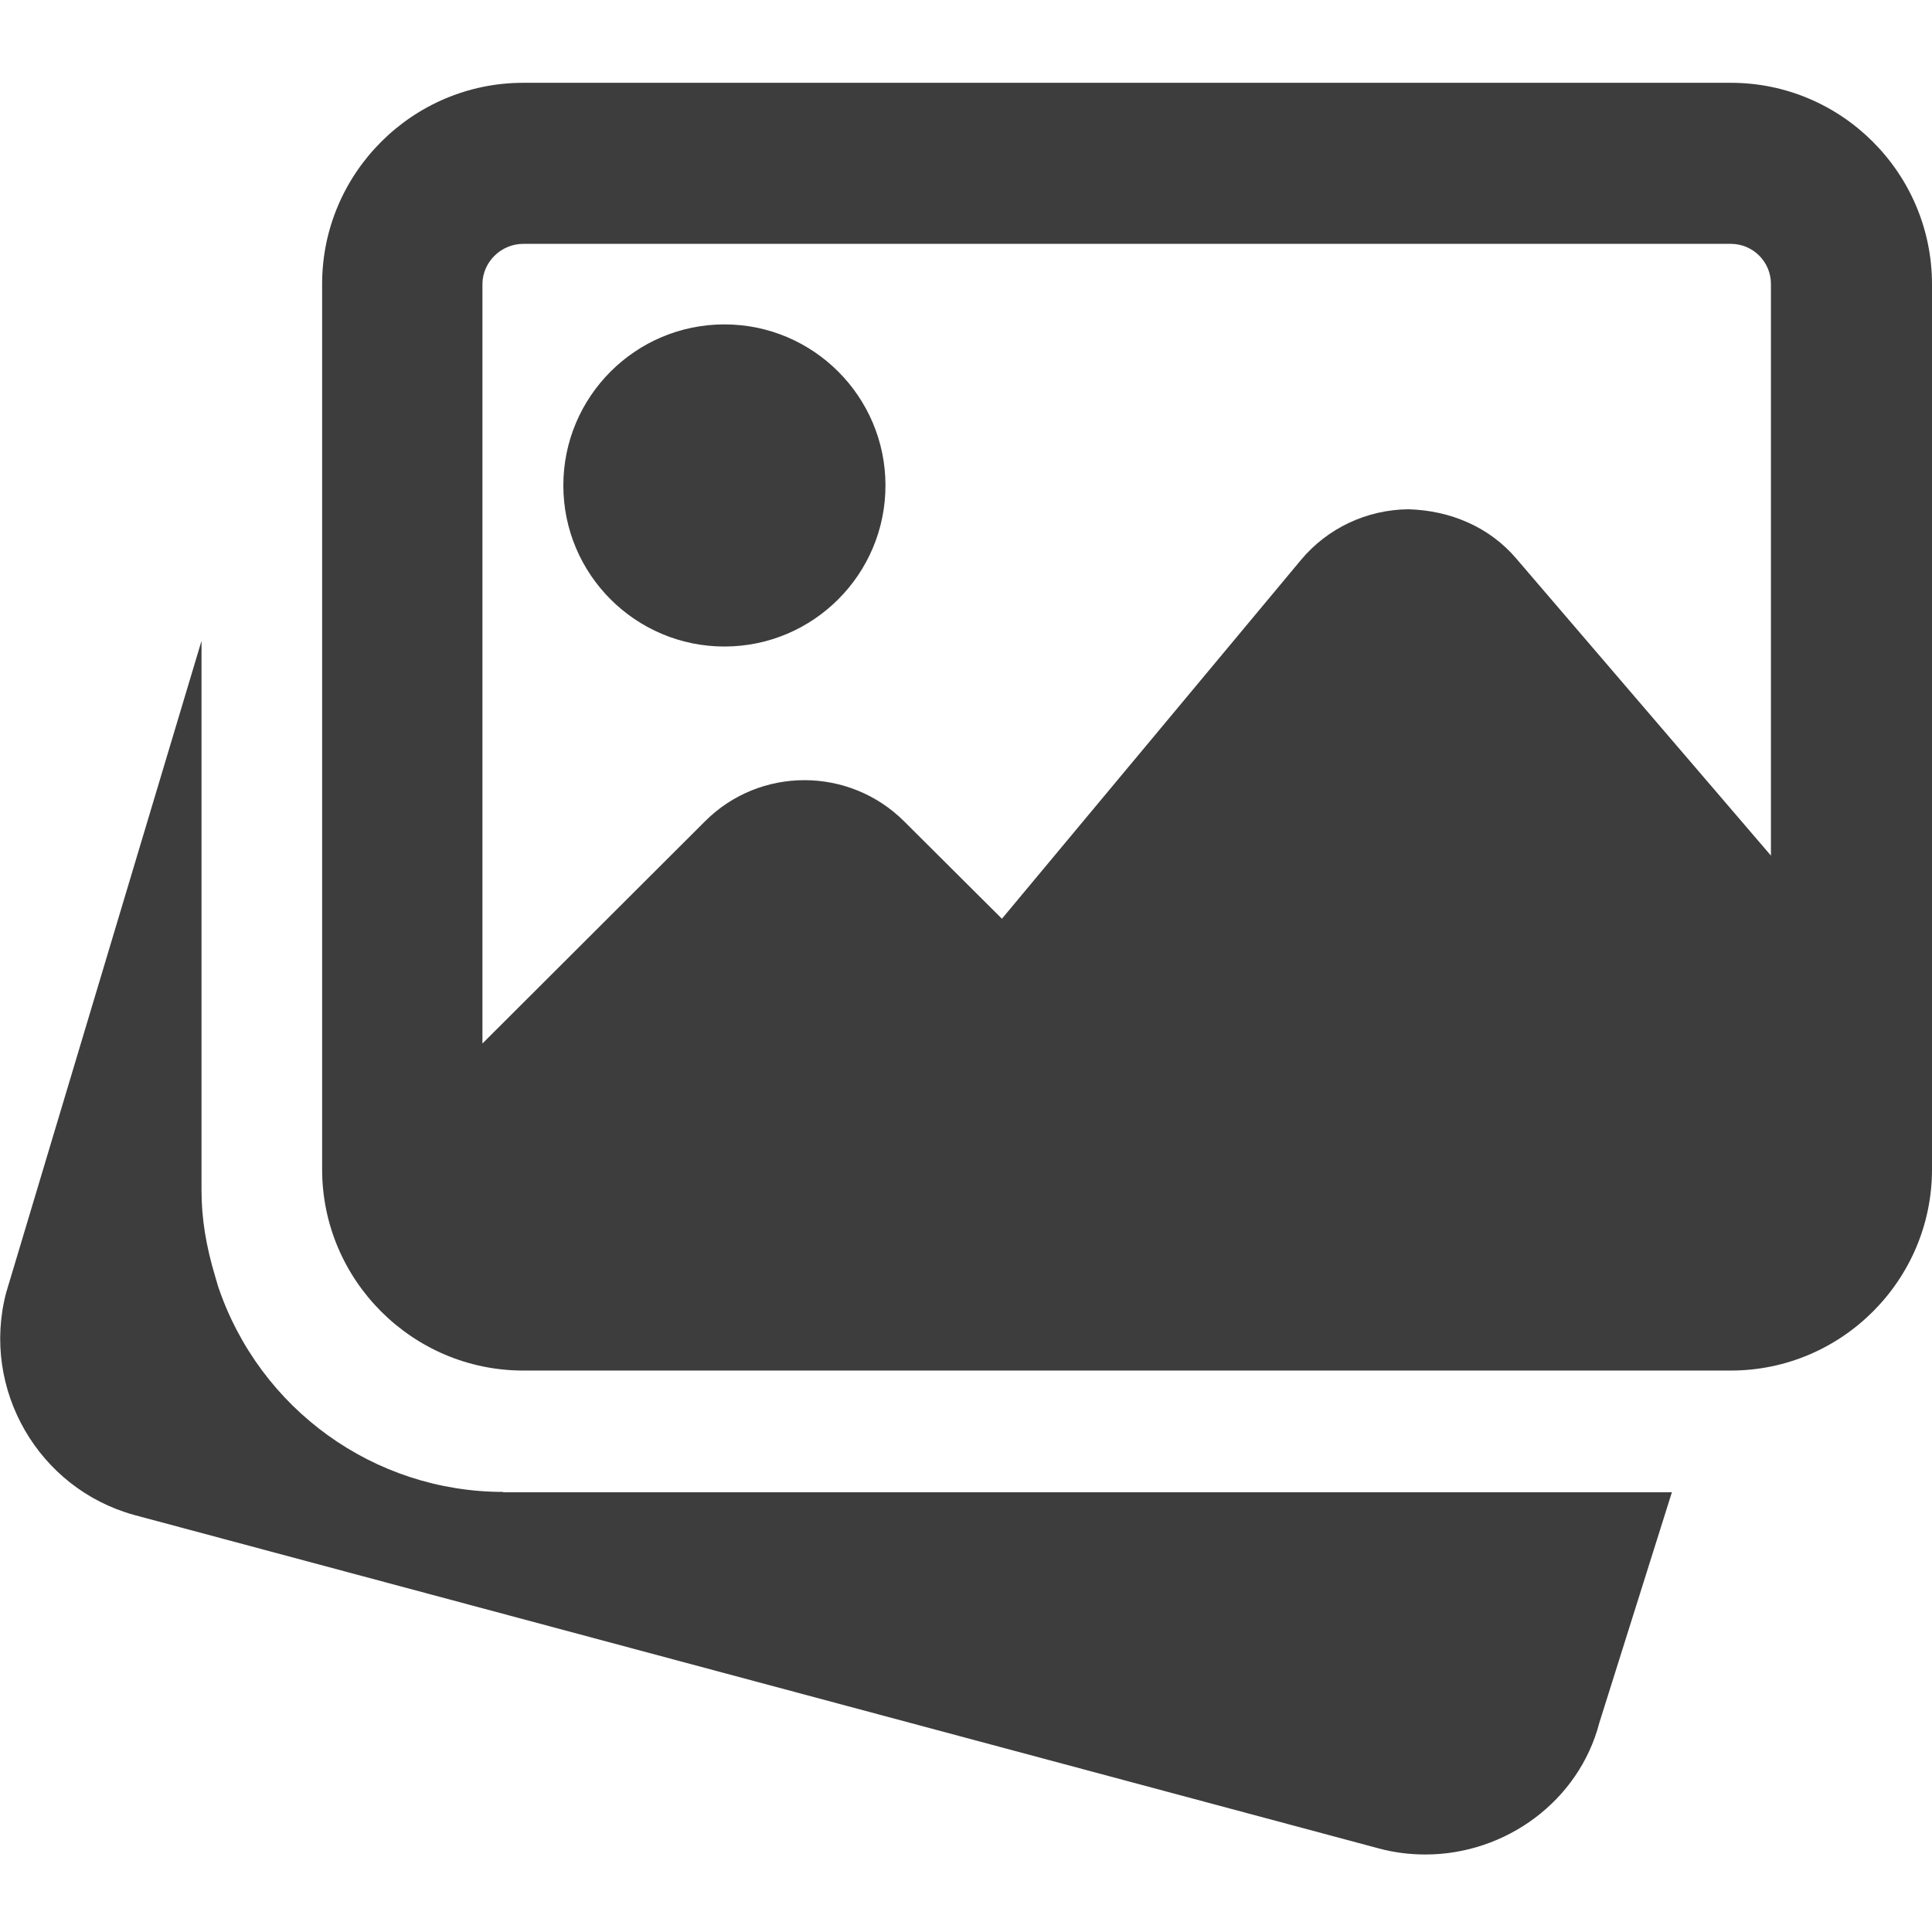 <?xml version="1.0" encoding="utf-8"?>
<!-- Generator: Adobe Illustrator 25.2.1, SVG Export Plug-In . SVG Version: 6.00 Build 0)  -->
<svg version="1.1" id="Layer_1" xmlns="http://www.w3.org/2000/svg" xmlns:xlink="http://www.w3.org/1999/xlink" x="0px" y="0px"
	 viewBox="0 0 511 511" style="enable-background:new 0 0 511 511;" xml:space="preserve">
<style type="text/css">
	.st0{fill:#3D3D3D;}
</style>
<path class="st0" d="M133.1,394.6c-34.1,0-64.4-21.8-75.4-54.3l-0.7-2.4c-2.6-8.6-3.7-15.8-3.7-23.1V169.5L1.6,342
	c-6.6,25.4,8.5,51.7,33.9,58.7l329.2,88.2c4.1,1.1,8.2,1.6,12.3,1.6c21.2,0,40.6-14.1,46-34.8l19.2-61H133.1z"/>
<path class="st0" d="M191.6,171c23.5,0,42.6-19.1,42.6-42.6s-19.1-42.6-42.6-42.6S149,104.9,149,128.4S168.1,171,191.6,171z"/>
<path class="st0" d="M457.8,21.9H138.4c-29.3,0-53.2,23.9-53.2,53.2v234.2c0,29.3,23.9,53.2,53.2,53.2h319.4
	c29.3,0,53.2-23.9,53.2-53.2V75.2C511,45.8,487.1,21.9,457.8,21.9z M138.4,64.5h319.4c5.9,0,10.6,4.8,10.6,10.6v151.2l-67.3-78.5
	c-7.1-8.4-17.5-12.8-28.6-13.1c-11,0.1-21.4,5-28.4,13.4l-79.1,94.9l-25.8-25.7c-14.6-14.6-38.3-14.6-52.8,0l-58.8,58.7v-201
	C127.7,69.3,132.5,64.5,138.4,64.5z"/>
</svg>

